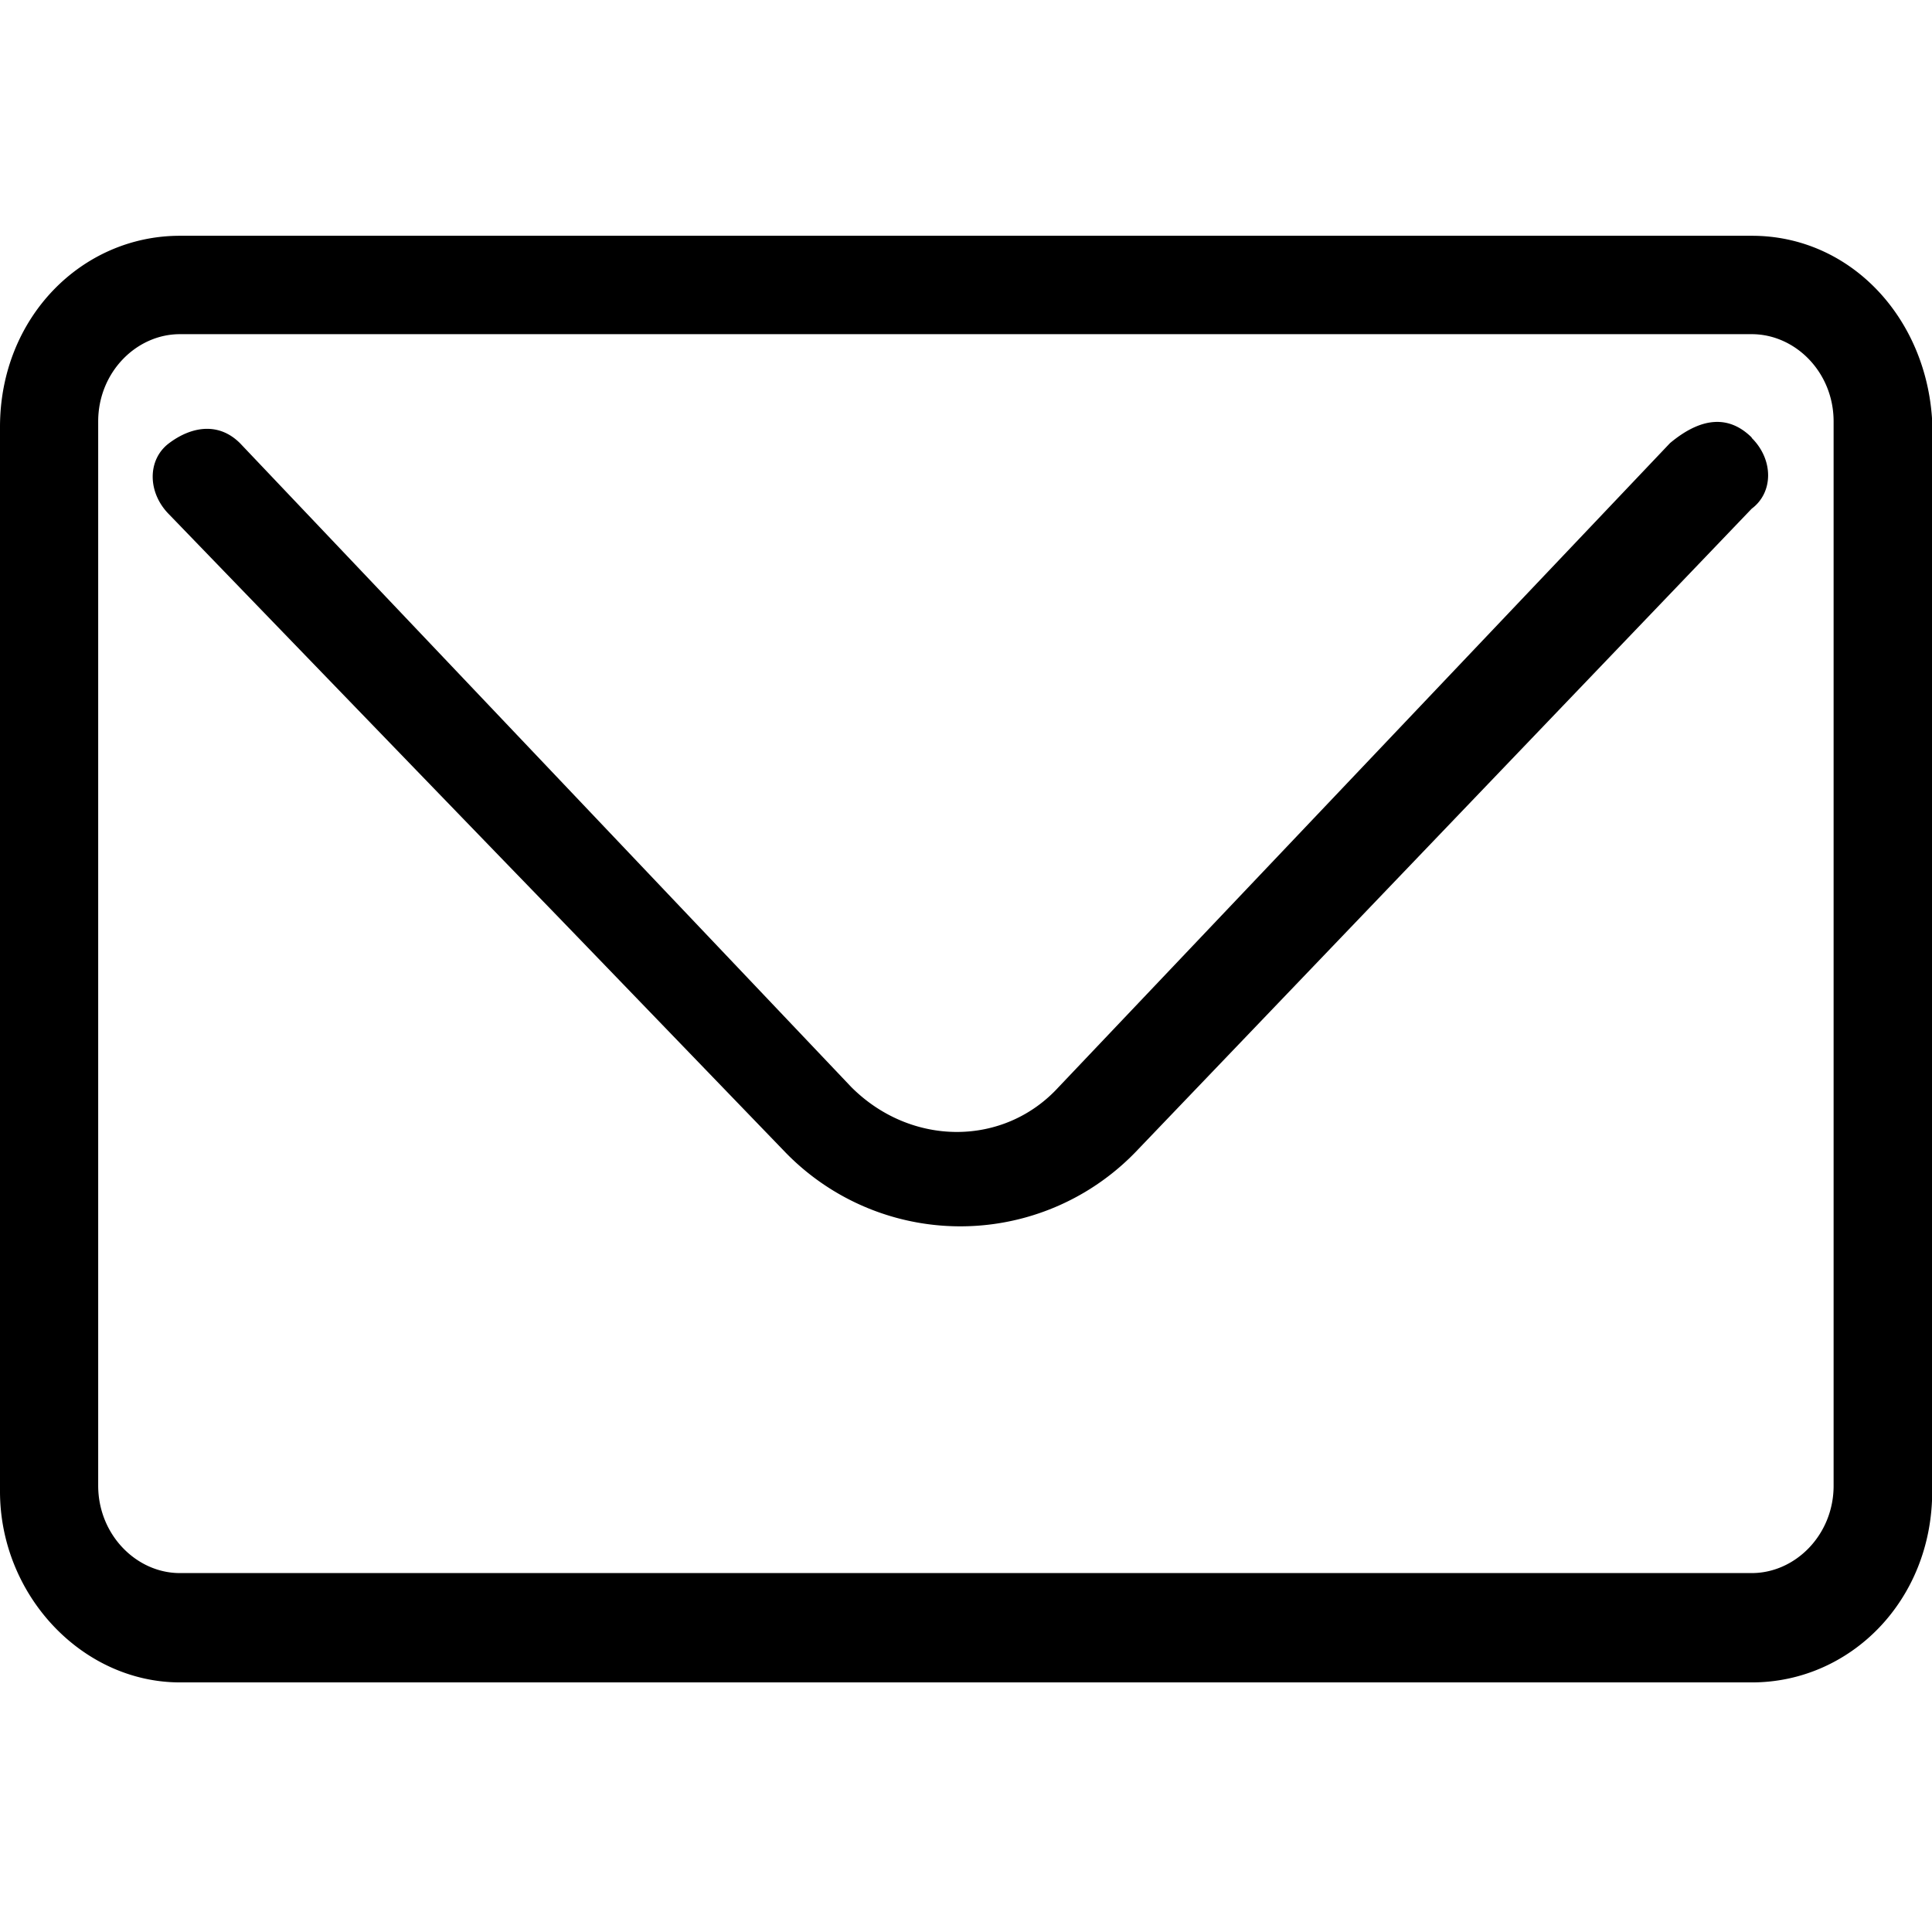 <svg xmlns="http://www.w3.org/2000/svg" viewBox="0 0 9.366 9.366"><path d="M8.492 1.143H.872C.396 1.143 0 1.54 0 2.07v5.16c0 .502.397.926.873.926h7.62c.477 0 .874-.397.874-.926V2.043c-.027-.503-.397-.9-.874-.9zm.397 6.06c0 .237-.185.423-.397.423H.872c-.211 0-.396-.186-.396-.424V2.043c0-.238.185-.423.396-.423h7.62c.212 0 .397.185.397.423zm-.397-5.08c.106.105.106.264 0 .343l-2.99 3.122a1.182 1.182 0 0 1-1.693 0c-2.165-2.244 0 0-2.99-3.095-.105-.106-.105-.265 0-.344.106-.08.239-.106.345 0L4.127 5.27c.29.29.74.29 1.005 0l2.964-3.122c.158-.132.29-.132.396-.027z"/></svg>
